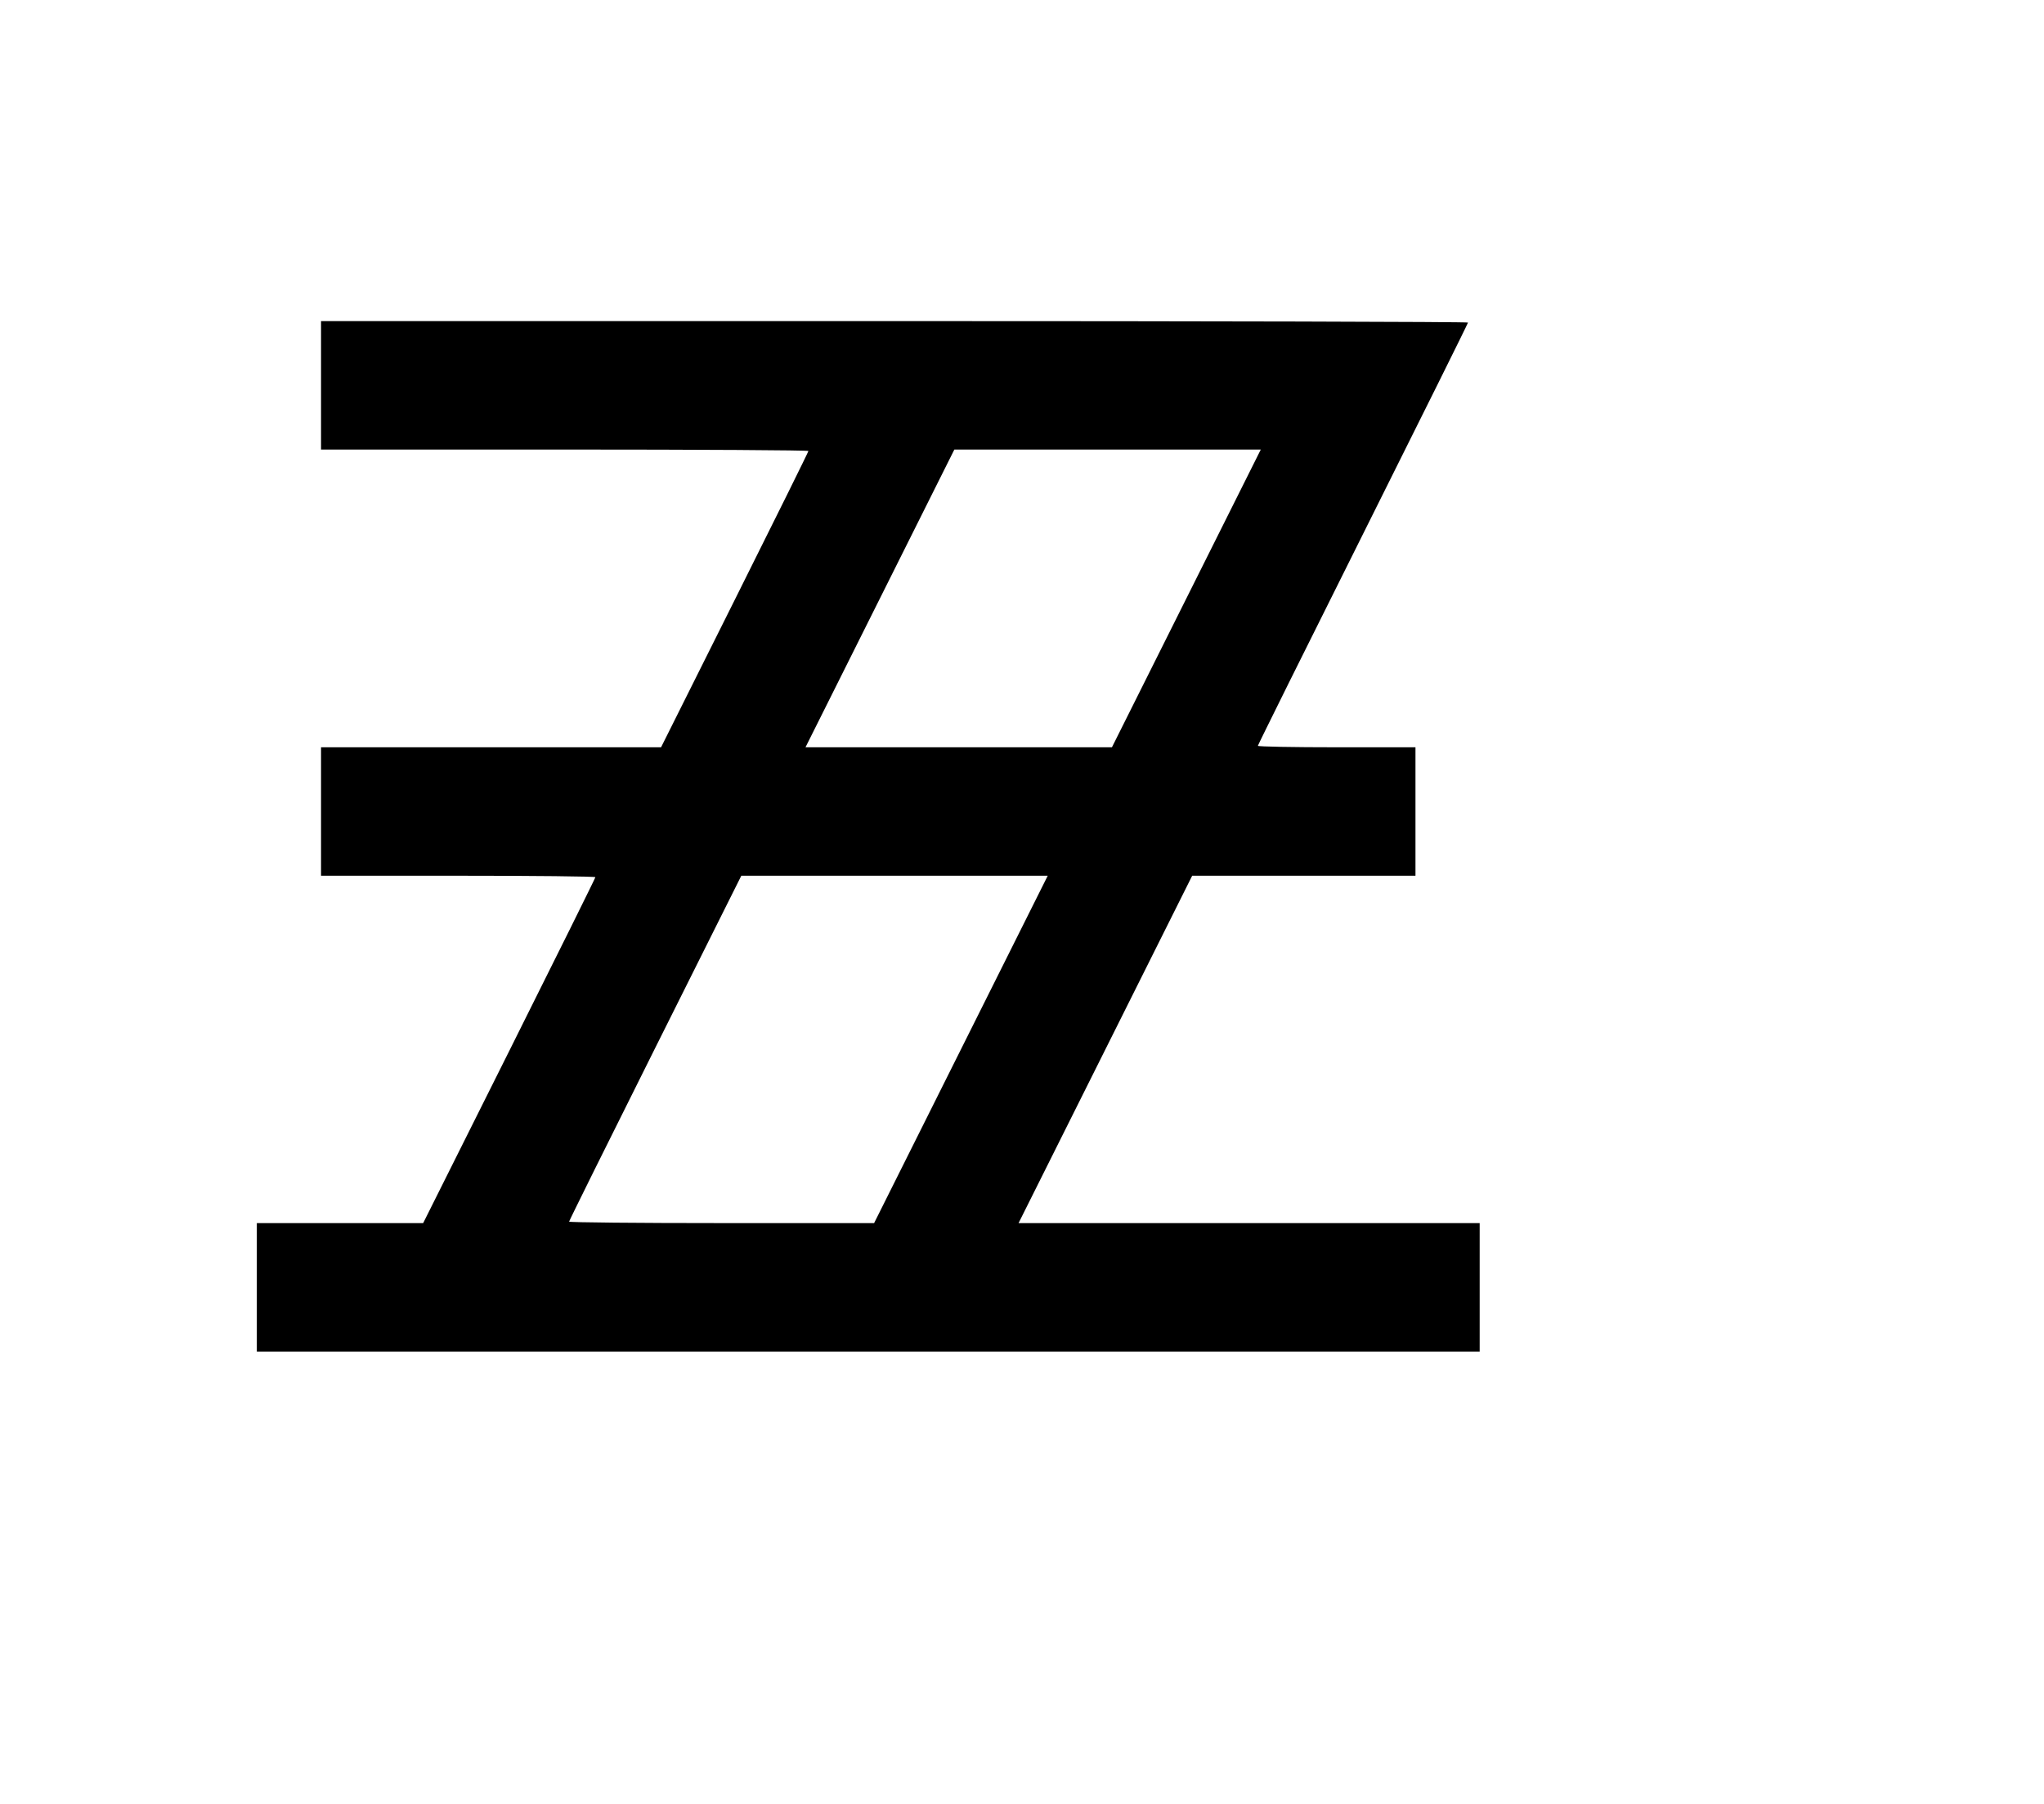 <svg width="136mm" height="120mm" version="1.1" viewBox="0 0 600 529.412" xmlns="http://www.w3.org/2000/svg"><path d="M94.237 113.084 L 94.237 131.932 165.771 131.932 C 205.115 131.932,237.306 132.124,237.306 132.358 C 237.306 132.592,227.573 152.254,215.678 176.050 L 194.050 219.315 144.144 219.315 L 94.237 219.315 94.237 238.163 L 94.237 257.010 134.502 257.010 C 156.648 257.010,174.767 257.204,174.767 257.441 C 174.767 257.678,163.393 280.617,149.493 308.415 L 124.219 358.957 99.804 358.957 L 75.390 358.957 75.390 377.805 L 75.390 396.652 254.868 396.652 L 434.347 396.652 434.347 377.805 L 434.347 358.957 366.669 358.957 L 298.990 358.957 324.473 307.984 L 349.955 257.010 382.727 257.010 L 415.500 257.010 415.500 238.163 L 415.500 219.315 392.369 219.315 C 379.647 219.315,369.238 219.121,369.238 218.885 C 369.238 218.648,383.116 190.699,400.079 156.776 C 417.042 122.853,430.920 94.905,430.920 94.668 C 430.920 94.431,355.166 94.237,262.579 94.237 L 94.237 94.237 94.237 113.084 M348.249 175.624 L 326.399 219.315 281.423 219.315 L 236.446 219.315 258.295 175.624 L 280.144 131.932 325.121 131.932 L 370.098 131.932 348.249 175.624 M282.071 307.984 L 256.588 358.957 211.822 358.957 C 187.201 358.957,167.056 358.763,167.056 358.526 C 167.056 358.289,178.430 335.351,192.331 307.552 L 217.605 257.010 262.579 257.010 L 307.553 257.010 282.071 307.984 " stroke="none" fill-rule="evenodd" fill="black"></path></svg>